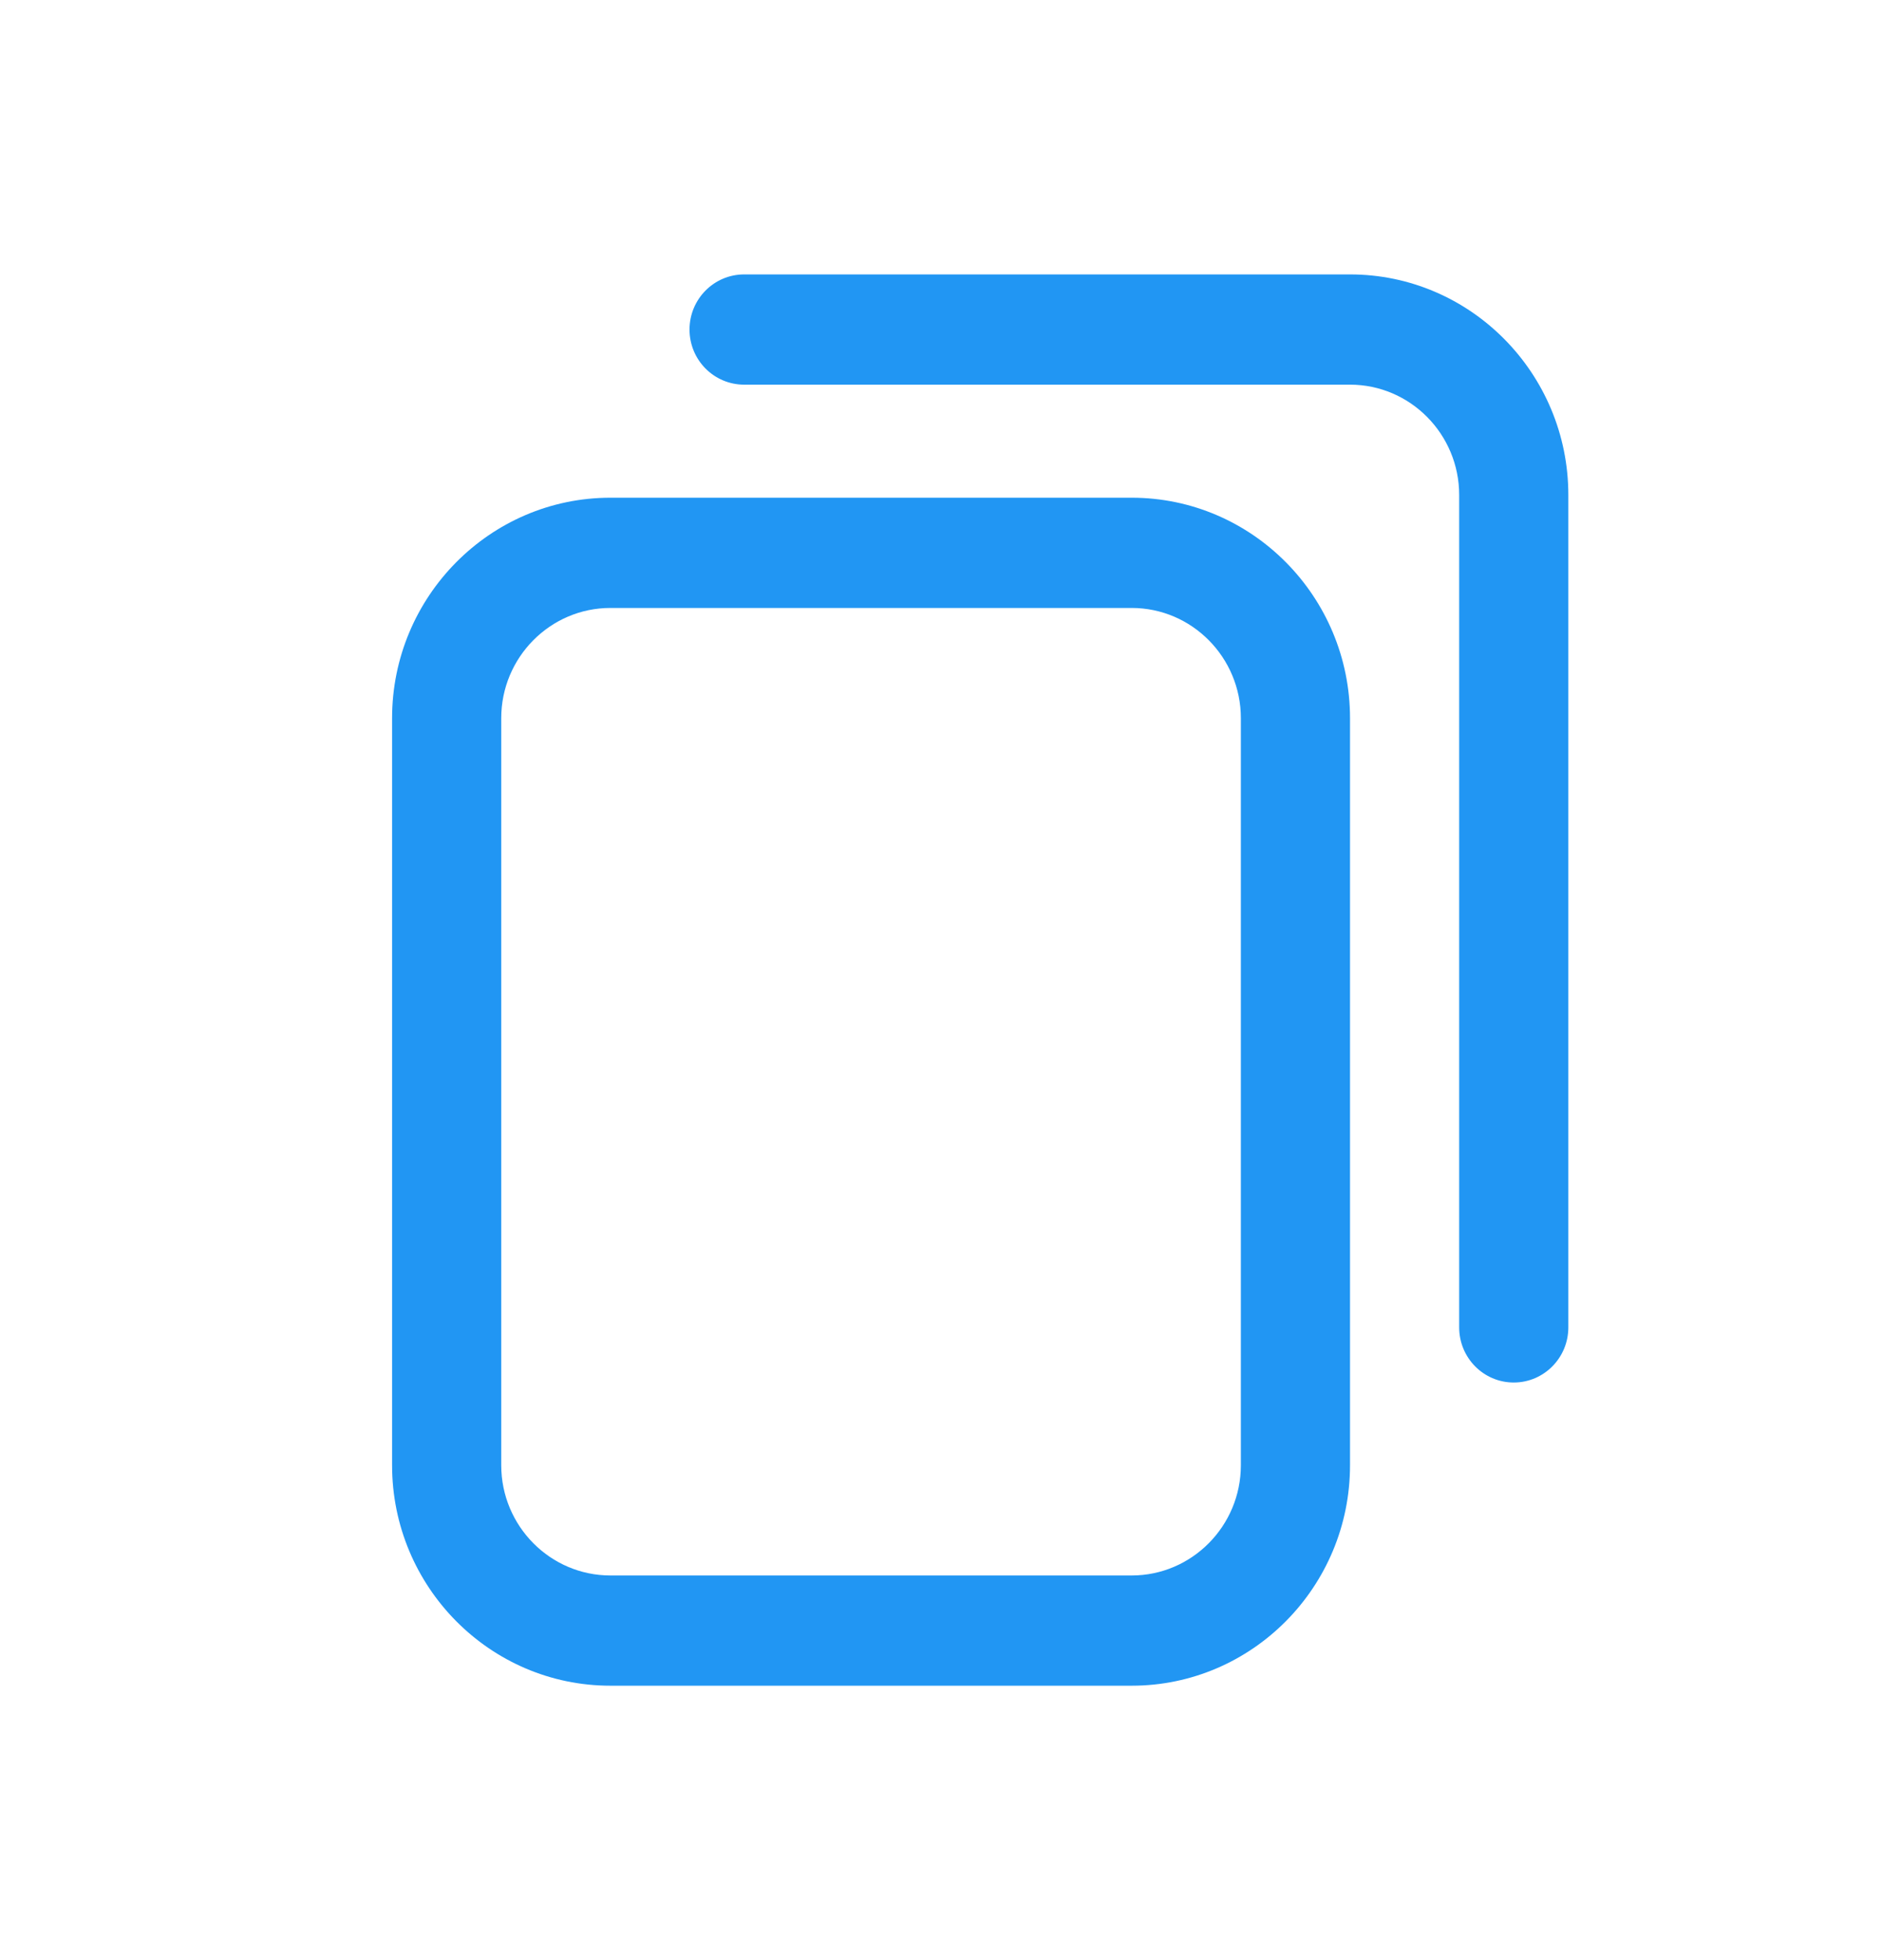 <svg width="24" height="25" viewBox="0 0 24 25" fill="none" xmlns="http://www.w3.org/2000/svg">
<path d="M14.432 21.5H7.784C6.249 21.5 5 20.239 5 18.688V9.16C5 7.61 6.249 6.348 7.784 6.348H14.432C15.967 6.348 17.216 7.61 17.216 9.16V18.688C17.216 20.239 15.967 21.5 14.432 21.5ZM7.784 7.754C7.017 7.754 6.392 8.385 6.392 9.16V18.688C6.392 19.463 7.017 20.094 7.784 20.094H14.432C15.199 20.094 15.824 19.463 15.824 18.688V9.16C15.824 8.385 15.199 7.754 14.432 7.754H7.784ZM20 16.93V6.313C20 4.762 18.751 3.5 17.216 3.5H9.49C9.105 3.5 8.793 3.815 8.793 4.203C8.793 4.592 9.105 4.906 9.49 4.906H17.216C17.983 4.906 18.608 5.537 18.608 6.313V16.93C18.608 17.318 18.919 17.633 19.304 17.633C19.688 17.633 20 17.318 20 16.93Z" fill="#2196F3"/>
</svg>
